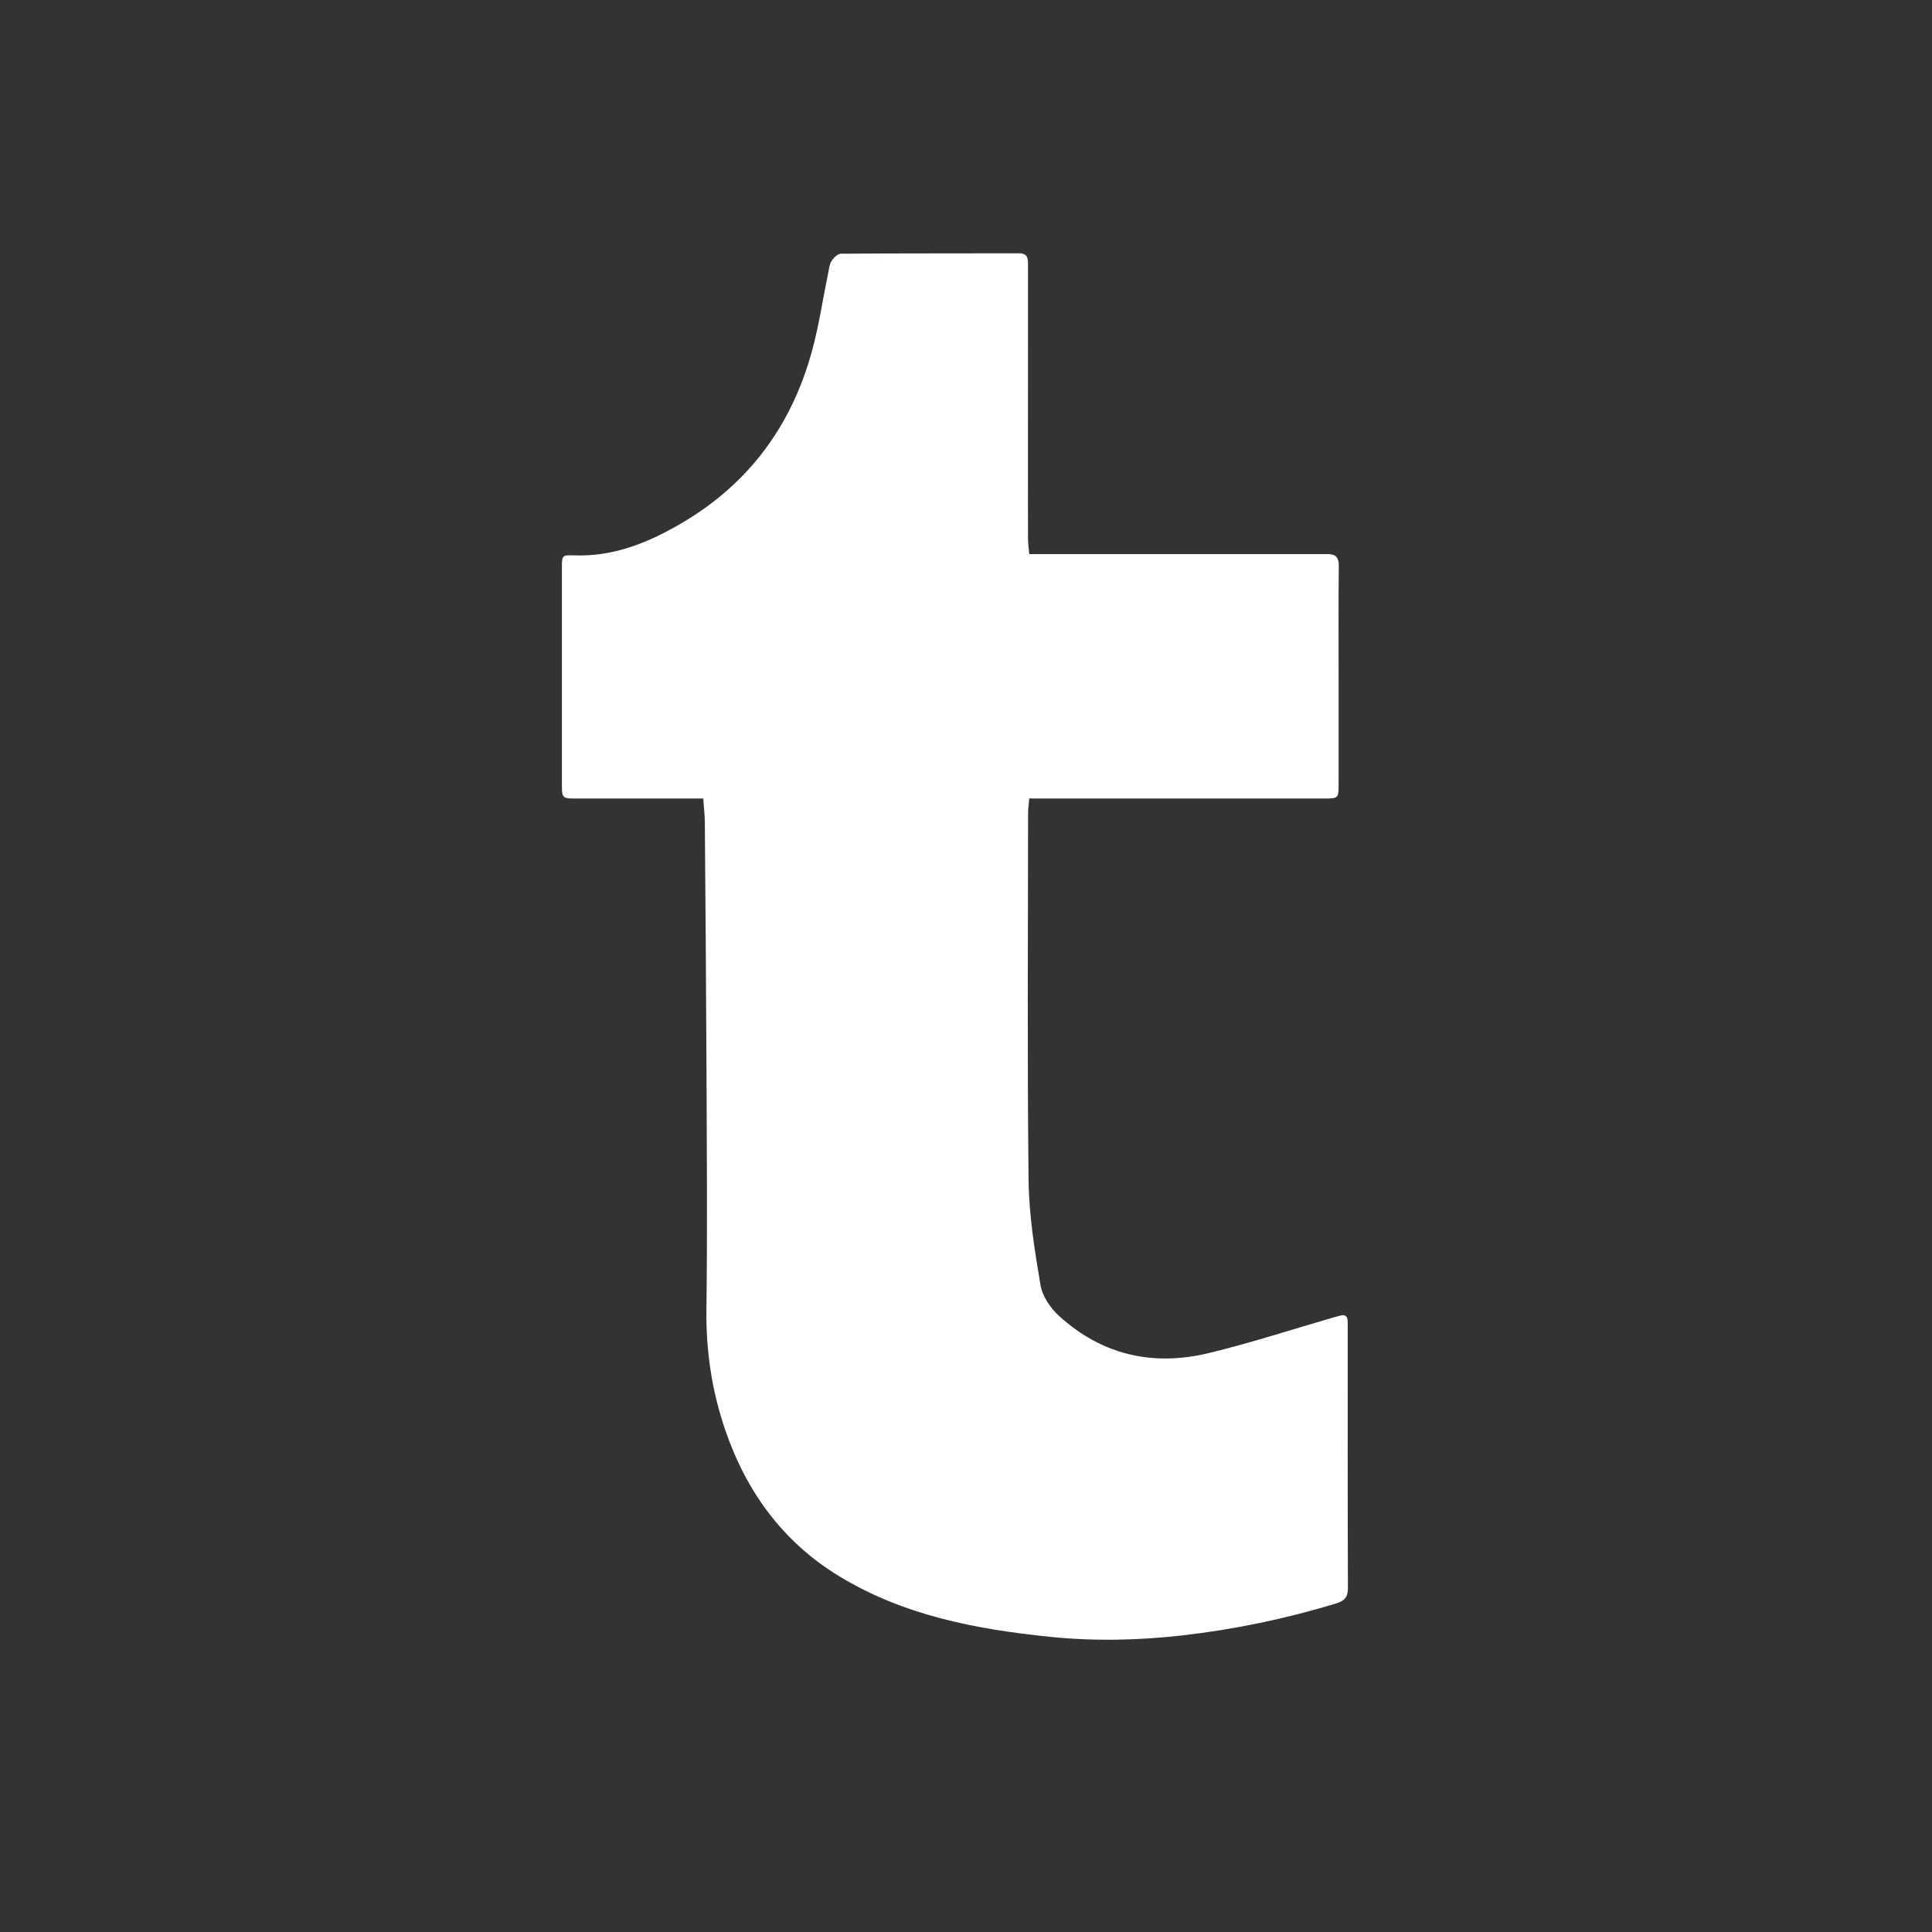 <?xml version="1.0" encoding="utf-8"?>
<!-- Generator: Adobe Illustrator 17.0.0, SVG Export Plug-In . SVG Version: 6.00 Build 0)  -->
<!DOCTYPE svg PUBLIC "-//W3C//DTD SVG 1.1//EN" "http://www.w3.org/Graphics/SVG/1.1/DTD/svg11.dtd">
<svg version="1.1" id="Layer_1" xmlns="http://www.w3.org/2000/svg" xmlns:xlink="http://www.w3.org/1999/xlink" x="0px" y="0px"
	 width="66px" height="66px" viewBox="0 0 66 66" enable-background="new 0 0 66 66" xml:space="preserve">
<rect x="0" y="0" width="66" height="66" fill="#333333" stroke="none"/>
<g>
	<path fill="#FFFFFF" d="M35.162,27.277c-0.016,0.185-0.041,0.337-0.041,0.489c-0.002,4.188-0.031,8.376,0.017,12.563
		c0.014,1.193,0.208,2.391,0.407,3.572c0.064,0.38,0.34,0.786,0.634,1.054c1.462,1.332,3.203,1.728,5.102,1.271
		c1.434-0.345,2.84-0.806,4.258-1.216c0.079-0.023,0.159-0.042,0.237-0.065c0.17-0.05,0.258,0.013,0.262,0.19
		c0.002,0.072,0.002,0.144,0.002,0.216c0,2.963-0.005,5.927,0.007,8.89c0.001,0.319-0.111,0.446-0.405,0.536
		c-1.723,0.523-3.475,0.889-5.265,1.092c-1.508,0.171-3.02,0.201-4.526,0.046c-2.515-0.26-4.982-0.728-7.185-2.07
		c-1.926-1.173-3.172-2.89-3.894-5.004c-0.455-1.333-0.659-2.698-0.64-4.115c0.036-2.685,0.014-5.371,0.003-8.056
		c-0.011-2.86-0.034-5.719-0.057-8.579c-0.002-0.256-0.033-0.511-0.054-0.813c-0.121,0-0.24,0-0.36,0c-1.348,0-2.696,0.001-4.044,0
		c-0.391,0-0.424-0.031-0.424-0.422c-0.001-2.5-0.001-5.001,0-7.501c0-0.381,0.019-0.398,0.407-0.383
		c1.37,0.054,2.573-0.445,3.72-1.123c2.274-1.344,3.72-3.323,4.414-5.85c0.24-0.876,0.372-1.782,0.555-2.674
		c0.029-0.14,0.042-0.297,0.116-0.411c0.071-0.109,0.211-0.246,0.321-0.247c2.027-0.015,4.054-0.008,6.081-0.014
		c0.312-0.001,0.308,0.191,0.308,0.411c-0.002,2.315-0.001,4.63-0.001,6.945c0,0.803-0.002,1.605,0.002,2.408
		c0.001,0.161,0.025,0.322,0.041,0.512c0.149,0,0.271,0,0.392,0c3.2,0,6.4,0,9.6,0c0.062,0,0.124,0.002,0.185,0
		c0.278-0.009,0.402,0.099,0.398,0.402c-0.014,1.276-0.006,2.552-0.006,3.827c0,1.204,0,2.408,0,3.612
		c0,0.509-0.001,0.509-0.524,0.509c-3.221,0-6.441,0-9.662,0C35.435,27.277,35.323,27.277,35.162,27.277z"/>
</g>
</svg>
